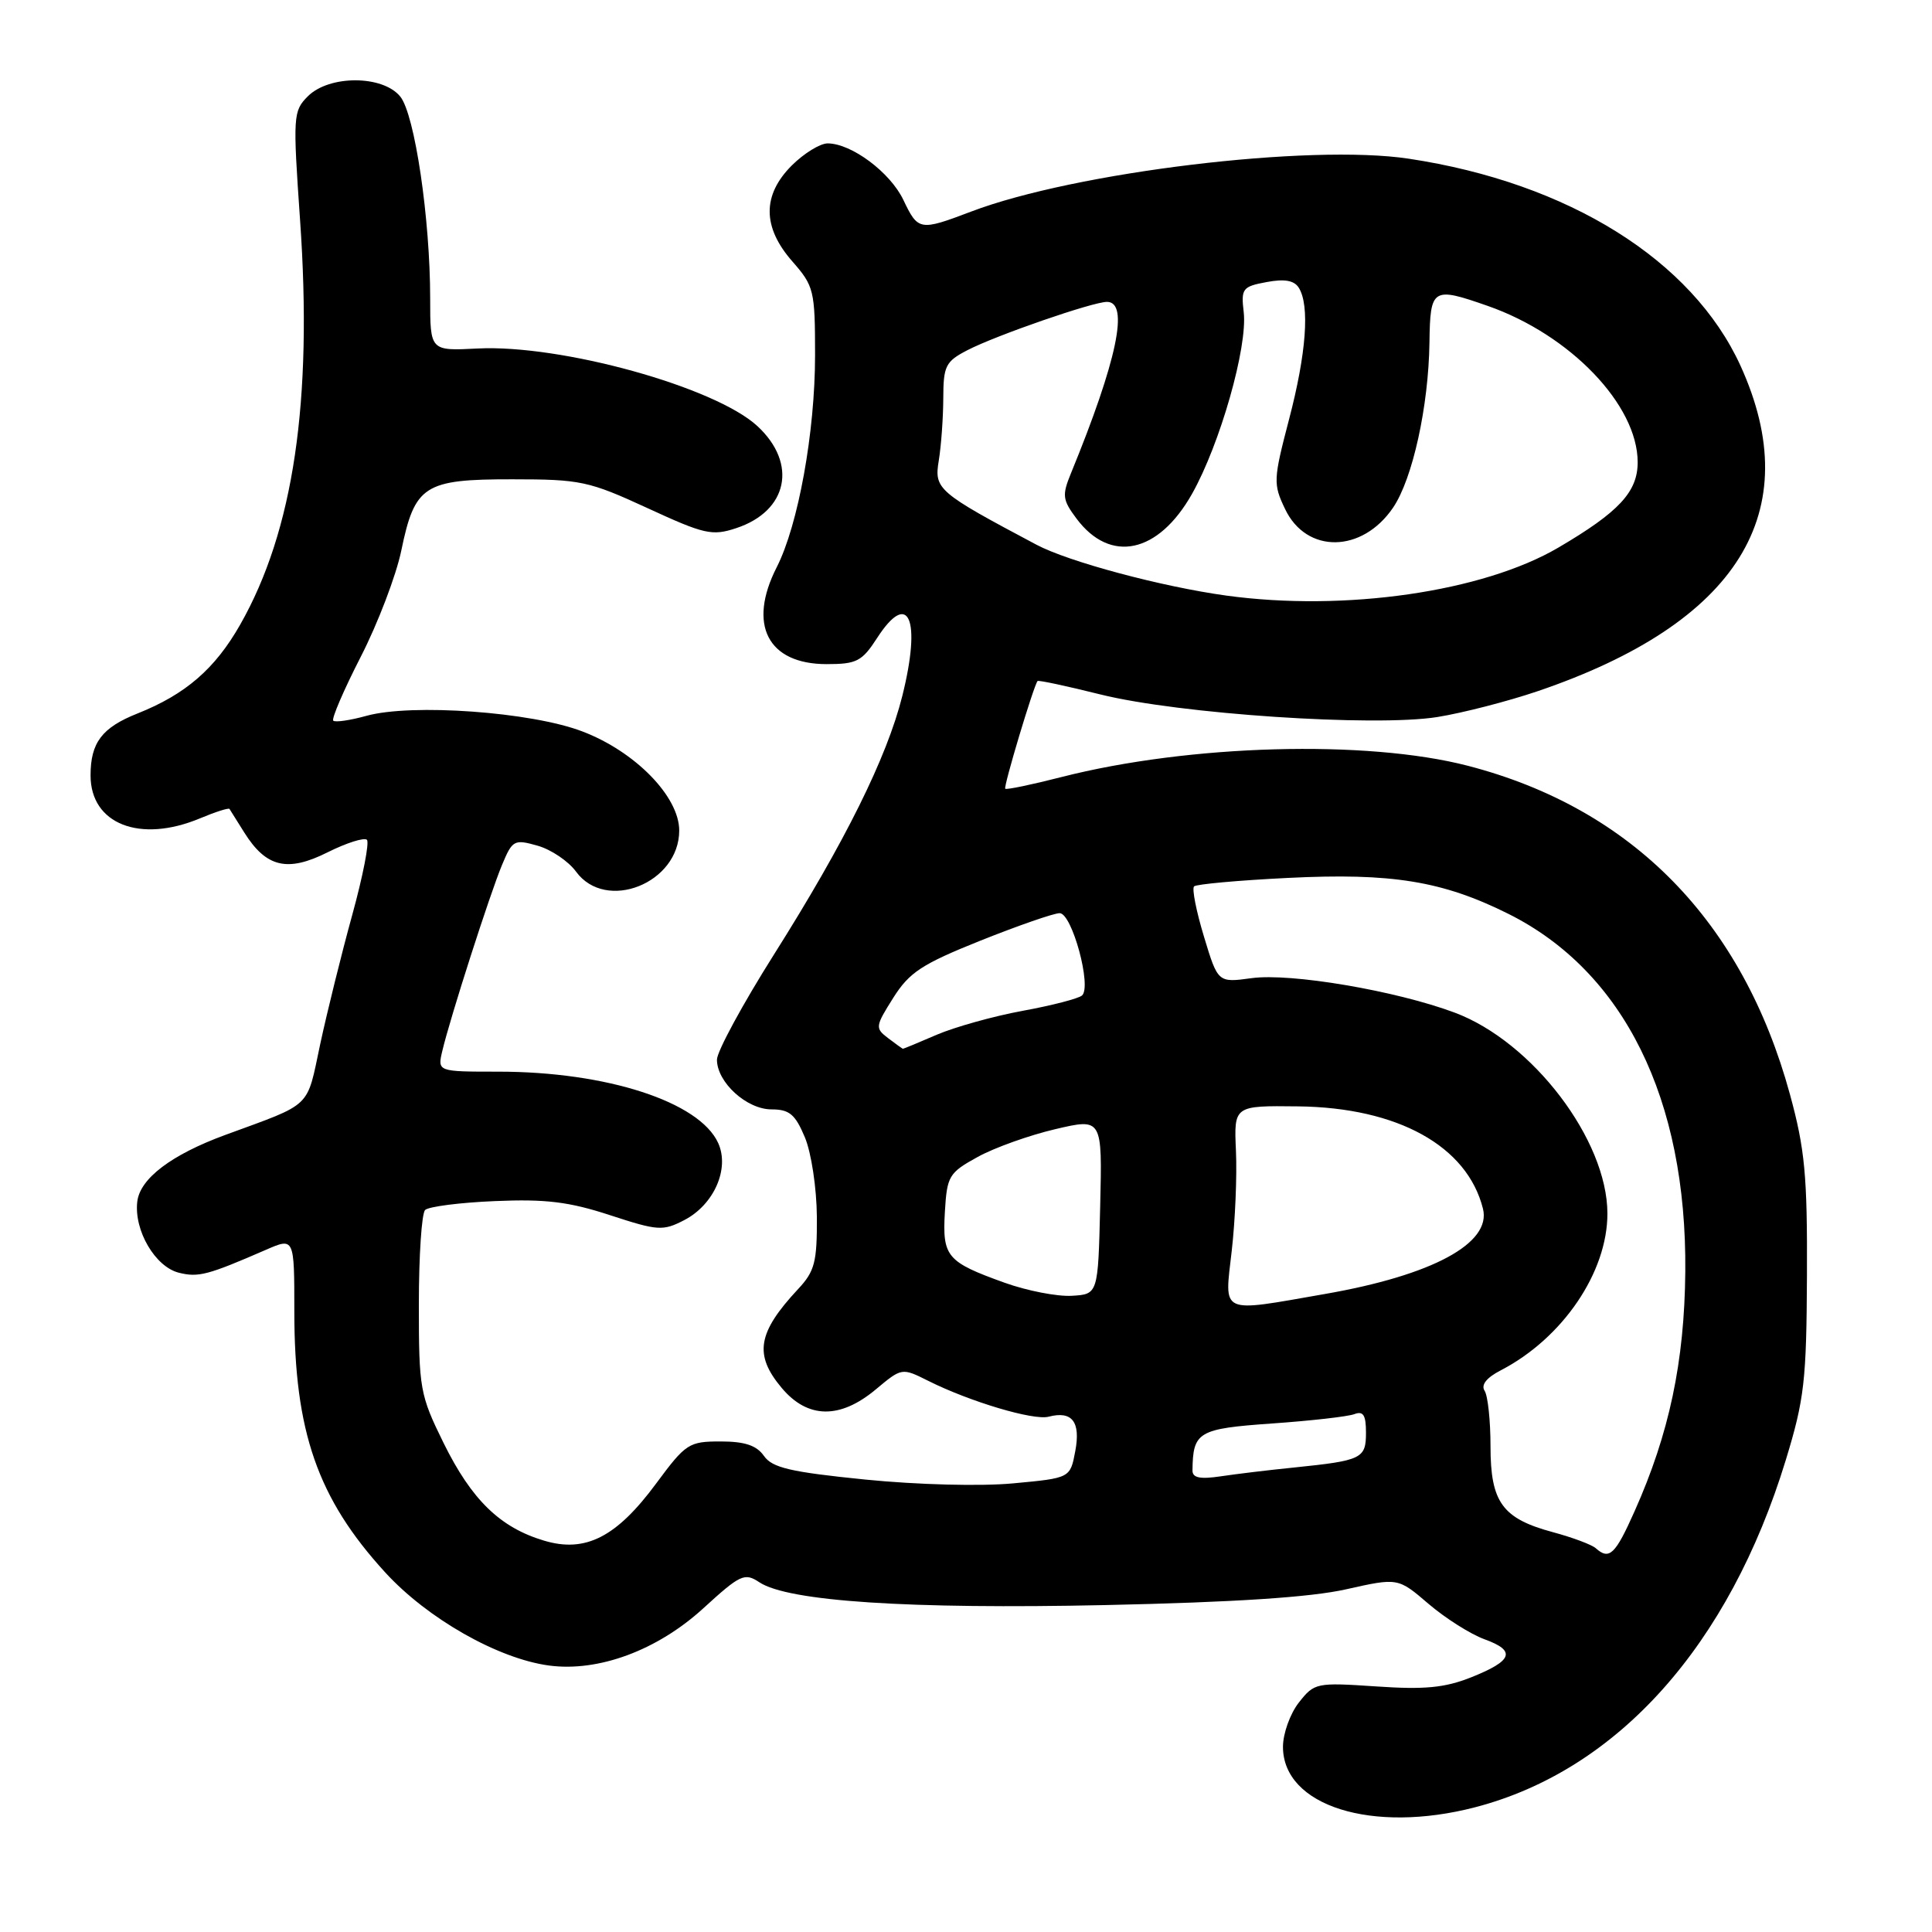 <?xml version="1.0" encoding="UTF-8" standalone="no"?>
<!DOCTYPE svg PUBLIC "-//W3C//DTD SVG 1.1//EN" "http://www.w3.org/Graphics/SVG/1.1/DTD/svg11.dtd" >
<svg xmlns="http://www.w3.org/2000/svg" xmlns:xlink="http://www.w3.org/1999/xlink" version="1.1" viewBox="0 0 256 256">
 <g >
 <path fill="currentColor"
d=" M 195.47 239.47 C 214.35 234.55 229.11 218.05 236.63 193.45 C 239.09 185.40 239.37 182.93 239.43 169.00 C 239.49 155.77 239.16 152.26 237.18 145.02 C 230.91 122.06 216.27 107.12 194.50 101.47 C 181.07 97.99 157.59 98.64 140.66 102.96 C 136.72 103.97 133.36 104.67 133.20 104.51 C 132.94 104.27 136.94 90.93 137.48 90.24 C 137.59 90.10 141.34 90.90 145.82 92.02 C 156.23 94.61 182.11 96.34 190.46 95.01 C 193.81 94.47 199.80 92.93 203.77 91.58 C 230.30 82.55 239.46 67.84 230.62 48.45 C 224.23 34.47 207.82 24.22 186.68 21.03 C 173.56 19.04 142.44 22.80 128.67 28.04 C 121.87 30.62 121.65 30.58 119.70 26.49 C 117.96 22.84 112.83 19.01 109.67 19.00 C 108.67 19.00 106.53 20.32 104.92 21.92 C 100.98 25.86 101.01 30.11 105.00 34.65 C 107.86 37.91 108.00 38.49 108.00 47.08 C 108.00 57.26 105.77 69.57 102.92 75.16 C 99.04 82.77 101.73 88.00 109.53 88.00 C 113.52 88.00 114.22 87.64 116.24 84.51 C 120.41 78.07 122.11 82.02 119.56 92.22 C 117.52 100.37 111.96 111.58 102.56 126.47 C 98.40 133.06 95.00 139.33 95.00 140.41 C 95.00 143.41 98.94 147.00 102.23 147.00 C 104.60 147.00 105.37 147.65 106.65 150.70 C 107.51 152.76 108.21 157.43 108.24 161.25 C 108.27 167.22 107.96 168.45 105.76 170.80 C 100.36 176.59 99.88 179.51 103.59 183.92 C 107.02 188.00 111.30 188.07 116.04 184.11 C 119.50 181.22 119.50 181.22 123.00 182.97 C 128.51 185.73 136.95 188.25 138.95 187.72 C 142.06 186.91 143.21 188.39 142.48 192.28 C 141.81 195.85 141.81 195.85 134.28 196.55 C 129.97 196.96 121.59 196.74 114.66 196.05 C 104.73 195.05 102.33 194.49 101.23 192.92 C 100.25 191.52 98.69 191.00 95.47 191.00 C 91.28 191.00 90.86 191.28 86.96 196.55 C 81.69 203.69 77.57 205.79 72.08 204.14 C 66.25 202.40 62.49 198.73 58.78 191.21 C 55.64 184.83 55.50 184.04 55.50 172.85 C 55.50 166.43 55.87 160.79 56.33 160.33 C 56.79 159.88 60.97 159.34 65.61 159.15 C 72.32 158.86 75.44 159.25 80.84 161.02 C 87.18 163.09 87.83 163.14 90.67 161.67 C 94.61 159.63 96.71 154.85 95.16 151.45 C 92.67 145.99 80.38 142.00 66.03 142.00 C 57.96 142.00 57.96 142.00 58.61 139.25 C 59.63 134.91 64.92 118.44 66.52 114.61 C 67.90 111.30 68.13 111.18 71.24 112.06 C 73.03 112.57 75.33 114.12 76.33 115.50 C 80.29 120.90 90.00 117.03 90.00 110.05 C 90.00 105.56 84.18 99.59 77.17 96.92 C 70.41 94.33 54.56 93.19 48.56 94.85 C 46.39 95.45 44.41 95.74 44.16 95.49 C 43.91 95.24 45.55 91.42 47.81 87.01 C 50.07 82.60 52.48 76.28 53.17 72.97 C 54.96 64.30 56.20 63.50 67.86 63.51 C 76.91 63.51 78.01 63.74 85.78 67.32 C 93.34 70.81 94.36 71.04 97.56 69.98 C 104.40 67.72 105.71 61.42 100.37 56.47 C 94.78 51.28 74.32 45.61 63.25 46.18 C 57.00 46.50 57.00 46.50 57.00 39.57 C 57.00 28.96 54.96 15.18 53.04 12.80 C 50.73 9.94 43.63 9.92 40.79 12.76 C 38.84 14.72 38.80 15.35 39.76 29.15 C 41.44 53.14 38.90 70.33 31.83 82.76 C 28.50 88.62 24.60 92.00 18.22 94.54 C 13.51 96.41 12.00 98.40 12.00 102.75 C 12.00 109.19 18.54 111.76 26.49 108.44 C 28.54 107.58 30.30 107.02 30.41 107.19 C 30.52 107.36 31.39 108.76 32.36 110.30 C 35.26 114.93 38.07 115.61 43.40 112.94 C 45.92 111.68 48.27 110.94 48.62 111.28 C 48.96 111.63 48.09 116.09 46.68 121.21 C 45.27 126.32 43.36 134.03 42.43 138.35 C 40.59 146.99 41.52 146.10 29.81 150.40 C 22.71 153.01 18.55 156.16 18.19 159.22 C 17.74 163.04 20.56 167.85 23.69 168.64 C 26.29 169.29 27.53 168.96 35.25 165.60 C 39.00 163.97 39.00 163.97 39.00 173.78 C 39.00 189.69 42.08 198.55 51.03 208.34 C 56.63 214.47 65.98 219.78 72.74 220.69 C 79.29 221.57 87.09 218.68 93.18 213.12 C 98.10 208.62 98.66 208.36 100.62 209.66 C 104.43 212.19 120.40 213.24 146.50 212.68 C 163.58 212.31 173.68 211.65 178.37 210.59 C 185.24 209.05 185.24 209.05 189.30 212.53 C 191.54 214.44 194.86 216.54 196.70 217.21 C 200.93 218.74 200.47 220.05 194.92 222.26 C 191.45 223.64 188.75 223.90 182.36 223.46 C 174.42 222.93 174.16 222.98 172.11 225.59 C 170.95 227.06 170.00 229.71 170.00 231.46 C 170.00 239.30 181.83 243.02 195.47 239.47 Z  M 211.45 205.15 C 210.93 204.68 208.39 203.73 205.80 203.03 C 199.06 201.22 197.50 199.07 197.50 191.64 C 197.50 188.26 197.15 184.96 196.72 184.29 C 196.21 183.51 196.97 182.55 198.85 181.58 C 207.06 177.33 213.01 168.58 212.99 160.78 C 212.97 151.05 203.07 138.04 192.76 134.18 C 184.98 131.27 171.02 128.90 165.85 129.61 C 161.38 130.22 161.38 130.22 159.53 124.10 C 158.51 120.74 157.92 117.75 158.22 117.45 C 158.51 117.16 164.10 116.65 170.63 116.33 C 184.42 115.64 191.16 116.74 199.89 121.10 C 215.17 128.74 223.52 145.62 223.31 168.50 C 223.20 180.44 221.18 189.98 216.59 200.25 C 214.03 206.00 213.24 206.75 211.45 205.15 Z  M 158.01 194.84 C 158.07 189.71 158.75 189.31 168.54 188.62 C 173.71 188.26 178.62 187.70 179.46 187.38 C 180.64 186.93 181.00 187.50 181.00 189.83 C 181.00 193.27 180.46 193.53 171.50 194.45 C 168.20 194.78 163.81 195.31 161.75 195.62 C 159.00 196.03 158.00 195.82 158.01 194.84 Z  M 163.21 165.75 C 163.67 161.76 163.92 155.80 163.77 152.50 C 163.50 146.50 163.50 146.50 172.00 146.60 C 185.20 146.75 194.42 151.85 196.50 160.16 C 197.65 164.74 189.80 168.98 175.56 171.46 C 161.47 173.92 162.24 174.27 163.21 165.75 Z  M 133.12 169.97 C 125.44 167.21 124.86 166.52 125.20 160.60 C 125.48 155.82 125.73 155.40 129.55 153.30 C 131.78 152.07 136.41 150.42 139.83 149.62 C 146.06 148.16 146.06 148.16 145.78 159.83 C 145.50 171.50 145.50 171.50 142.00 171.70 C 140.07 171.81 136.08 171.03 133.12 169.97 Z  M 117.68 137.56 C 115.94 136.24 115.97 136.01 118.36 132.22 C 120.50 128.83 122.15 127.75 129.94 124.63 C 134.93 122.64 139.64 121.00 140.41 121.00 C 142.05 121.00 144.70 130.76 143.37 131.91 C 142.89 132.32 139.35 133.24 135.50 133.94 C 131.65 134.65 126.53 136.08 124.12 137.11 C 121.72 138.15 119.69 138.99 119.62 138.97 C 119.56 138.95 118.68 138.32 117.68 137.56 Z  M 162.50 78.92 C 153.93 77.74 141.60 74.44 137.34 72.18 C 124.23 65.22 123.77 64.82 124.39 61.04 C 124.71 59.09 124.98 55.37 124.99 52.78 C 125.00 48.48 125.29 47.90 128.19 46.40 C 132.00 44.43 144.80 40.00 146.68 40.00 C 149.66 40.00 148.03 47.78 141.90 62.73 C 140.71 65.63 140.79 66.24 142.63 68.70 C 147.11 74.71 153.48 73.36 157.95 65.44 C 161.66 58.86 165.33 45.97 164.80 41.38 C 164.43 38.24 164.63 37.97 167.81 37.38 C 170.19 36.93 171.48 37.15 172.09 38.12 C 173.57 40.45 173.10 46.83 170.80 55.59 C 168.72 63.55 168.69 64.13 170.28 67.45 C 173.11 73.40 180.50 73.30 184.60 67.25 C 187.18 63.43 189.29 53.87 189.41 45.39 C 189.51 38.15 189.80 37.97 197.12 40.53 C 208.06 44.35 217.00 53.66 217.00 61.25 C 217.00 65.18 214.52 67.85 206.49 72.56 C 196.48 78.43 178.19 81.07 162.50 78.92 Z "/>
</g>
</svg>
